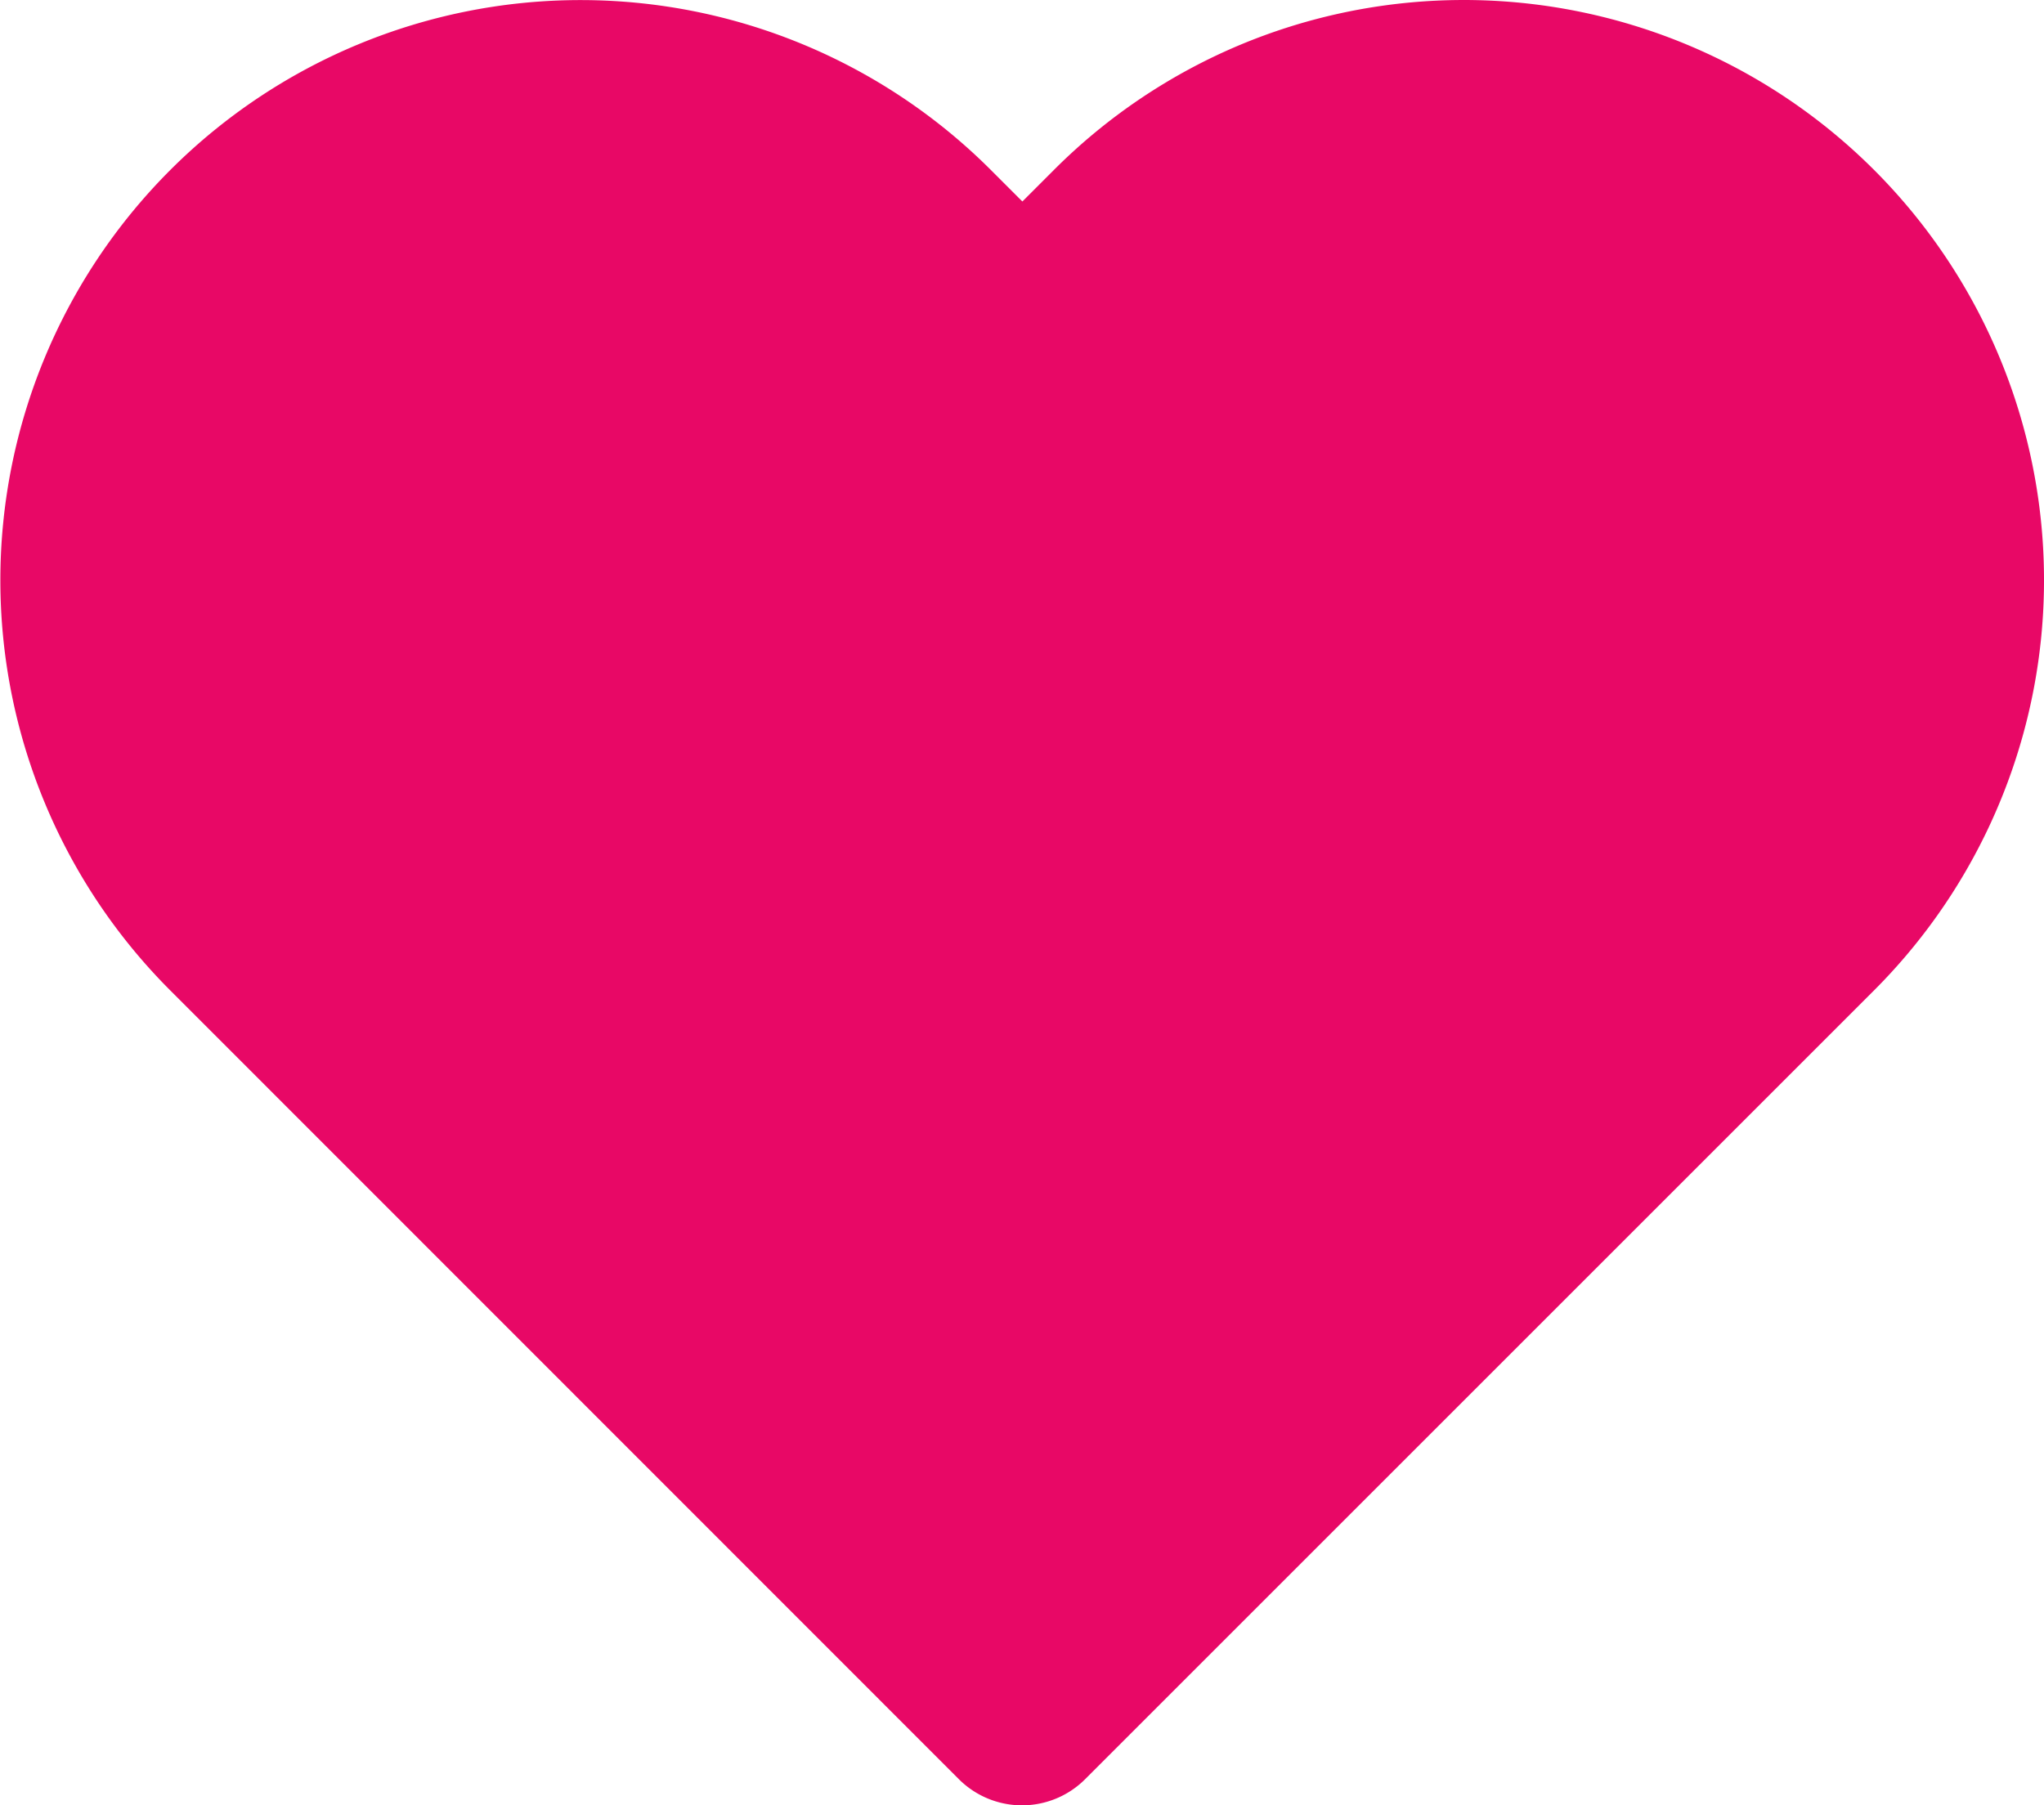 <svg xmlns="http://www.w3.org/2000/svg" width="22" height="19.434" viewBox="0 0 22 19.434">
  <path id="Vector_Stroke_" data-name="Vector (Stroke)" d="M14.031,1.059a6.245,6.245,0,0,1,6.806,10.186l-8.491,8.491a.961.961,0,0,1-1.358,0L2.5,11.245a6.245,6.245,0,0,1,8.832-8.832l.339.339.339-.339A6.244,6.244,0,0,1,14.031,1.059Z" transform="translate(-0.667 -0.583)" fill="#e80866" fill-rule="evenodd"/>
</svg>
